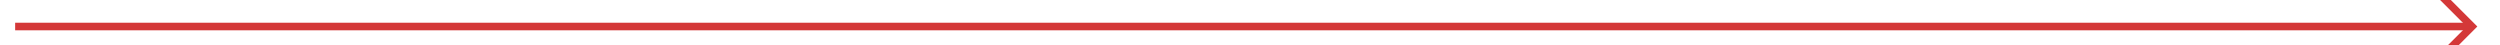 ﻿<?xml version="1.0" encoding="utf-8"?>
<svg version="1.1" xmlns:xlink="http://www.w3.org/1999/xlink" width="330px" height="6px" preserveAspectRatio="xMinYMid meet" viewBox="620 345  330 4" xmlns="http://www.w3.org/2000/svg">
  <path d="M 940.946 342.854  L 945.593 347.5  L 940.946 352.146  L 941.654 352.854  L 946.654 347.854  L 947.007 347.5  L 946.654 347.146  L 941.654 342.146  L 940.946 342.854  Z " fill-rule="nonzero" fill="#d43838" stroke="none" />
  <path d="M 622 347.5  L 946 347.5  " stroke-width="1" stroke="#d43838" fill="none" />
</svg>